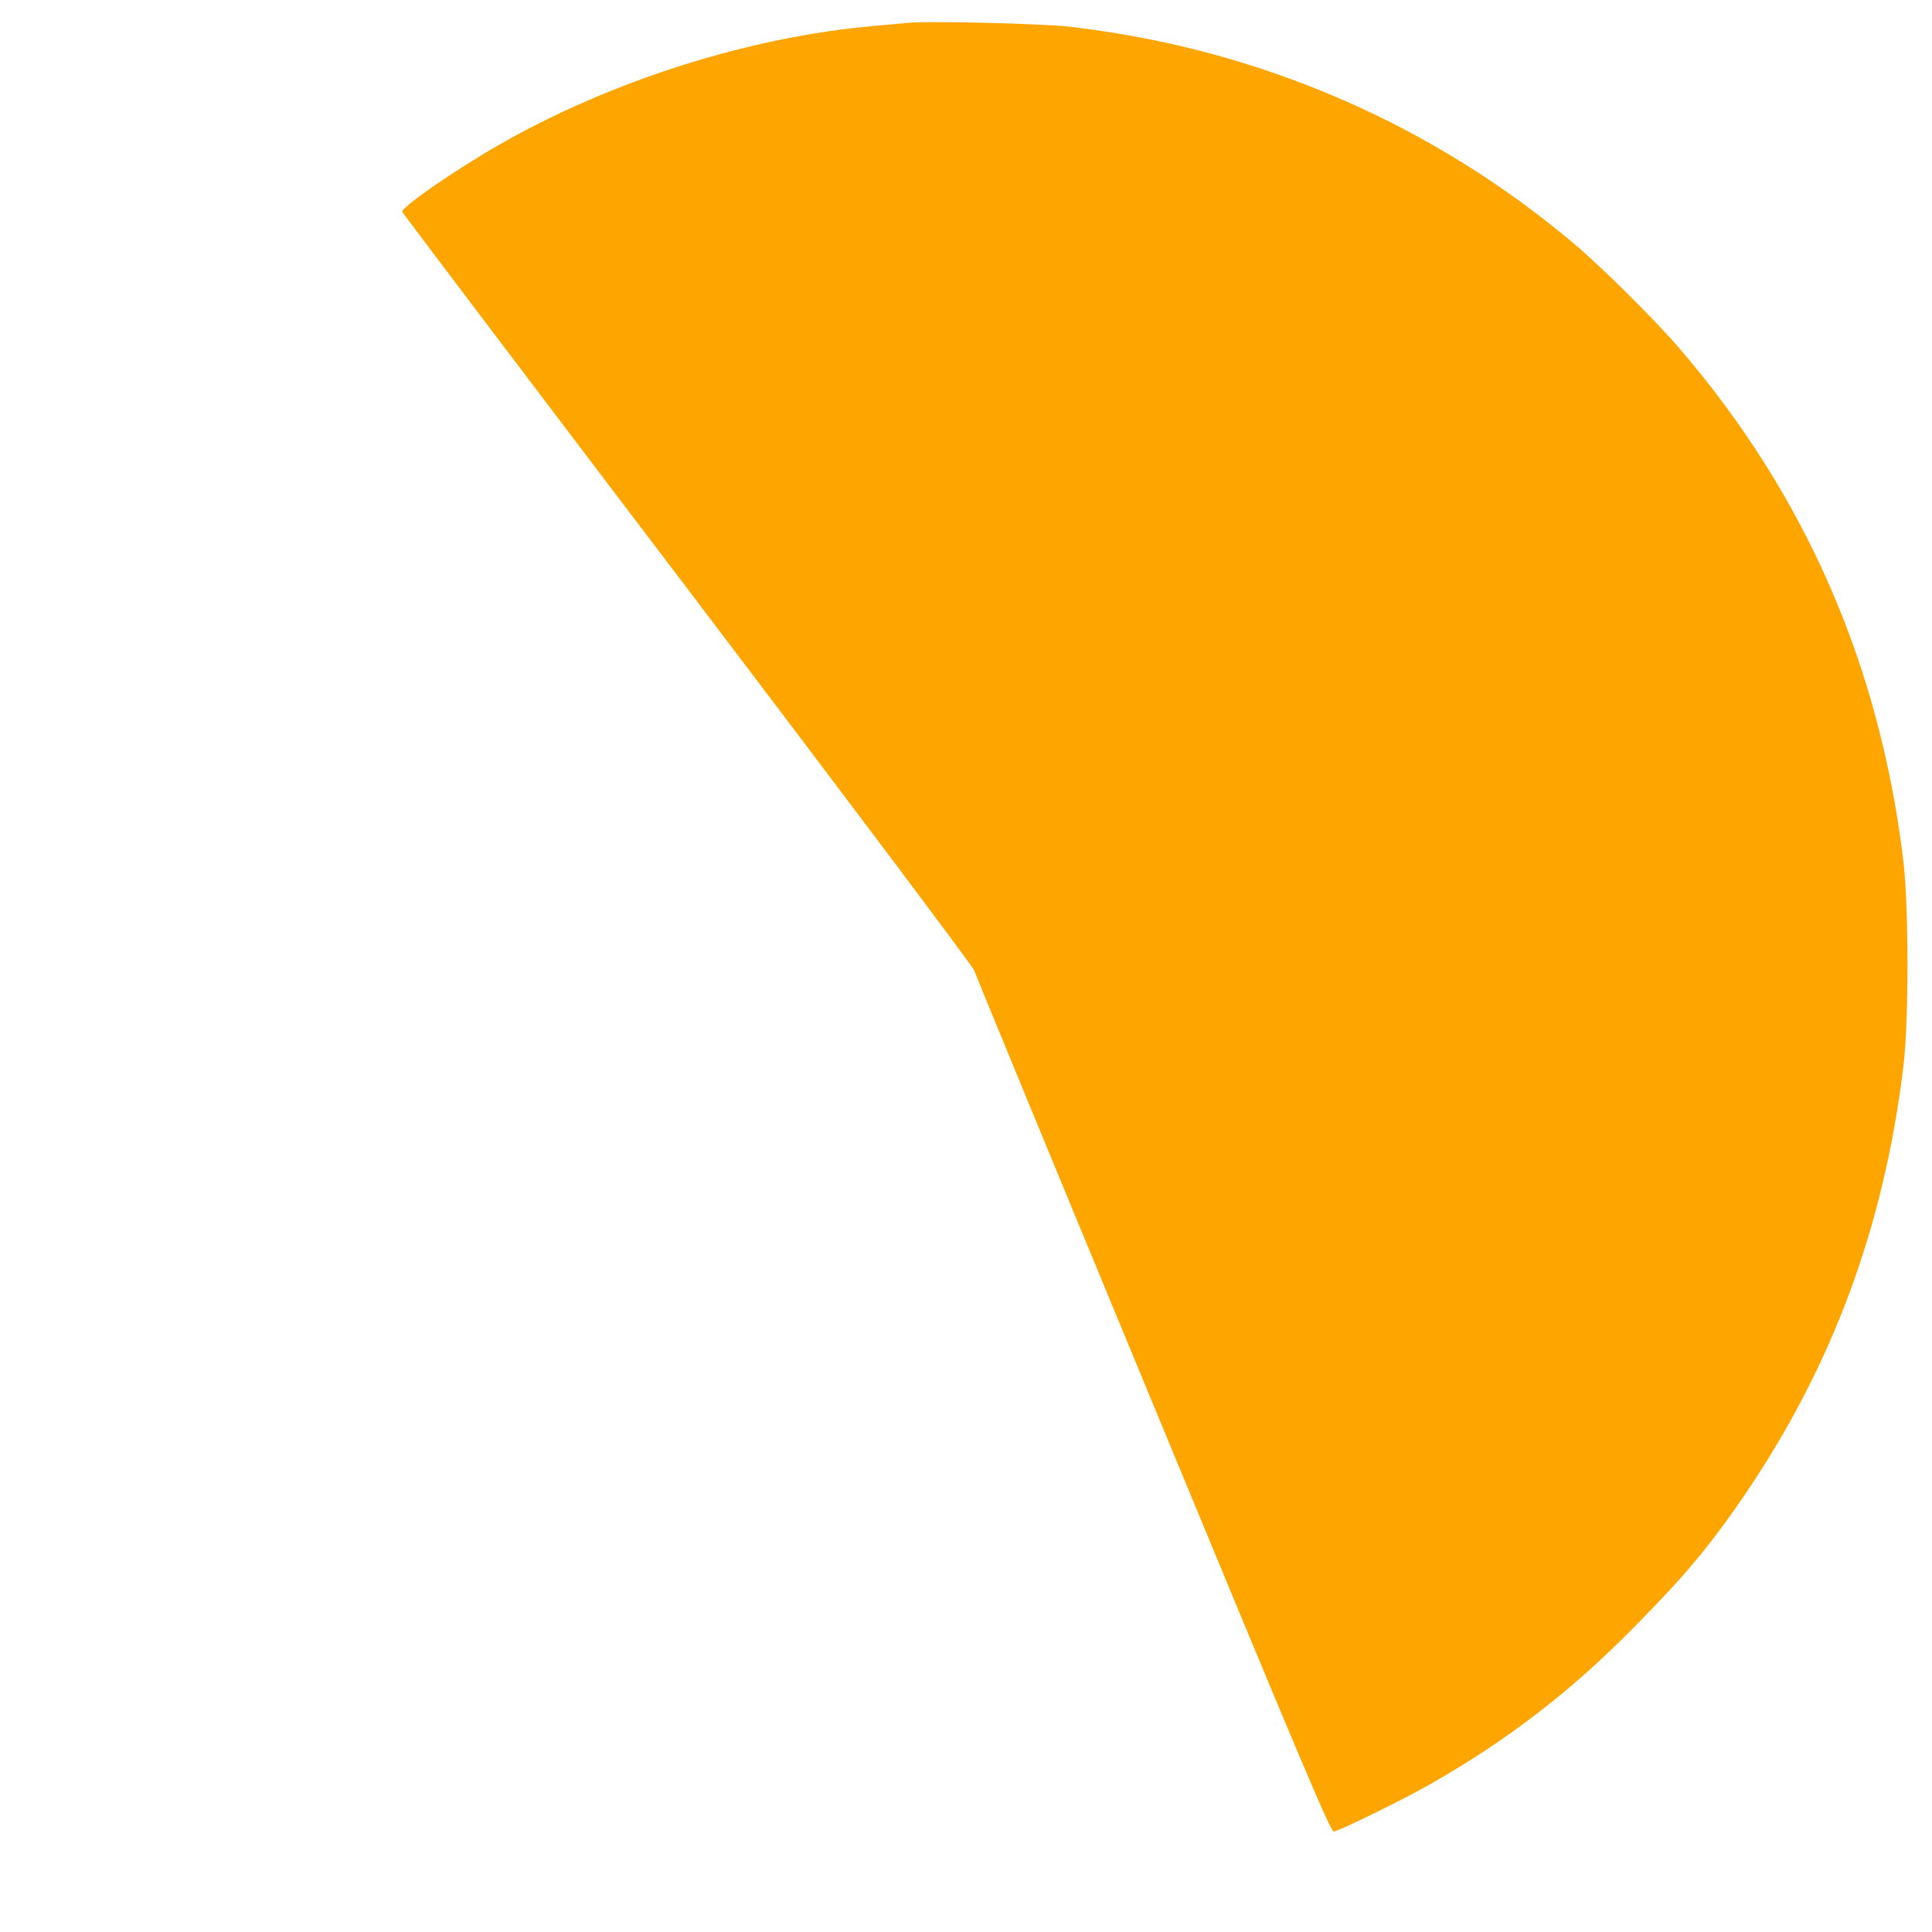 ﻿<?xml version="1.0" encoding="utf-8"?>
<!DOCTYPE svg PUBLIC "-//W3C//DTD SVG 20010904//EN" "http://www.w3.org/TR/2001/REC-SVG-20010904/DTD/svg10.dtd">
<svg version="1.0" width="675pt" height="675pt" fill="orange" viewBox="0 0 675 675" preserveAspectRatio="xMidYMid meet" xmlns="http://www.w3.org/2000/svg">
  <g transform="translate(0,675)scale(.075,.075)">
    <path id="path1" d="M 4235 -8894 c -22 2 -96 9 -165 15 -581 51 -1226 256 -1746 554 -215 124 -457 292 -450 312 3 7 600 797 1328 1755 728 959 1329 1759 1336 1778 6 19 382 931 835 2025 667 1613 826 1990 840 1987 27 -3 336 -155 452 -222 364 -208 657 -434 955 -738 233 -236 349 -376 510 -612 407 -600 647 -1248 737 -1995 25 -210 25 -735 0 -950 -108 -908 -453 -1702 -1035 -2382 -115 -136 -375 -394 -507 -504 -436 -365 -923 -636 -1460 -812 -286 -94 -574 -156 -885 -193 -127 -14 -649 -27 -745 -18 z " />
  </g>
</svg>